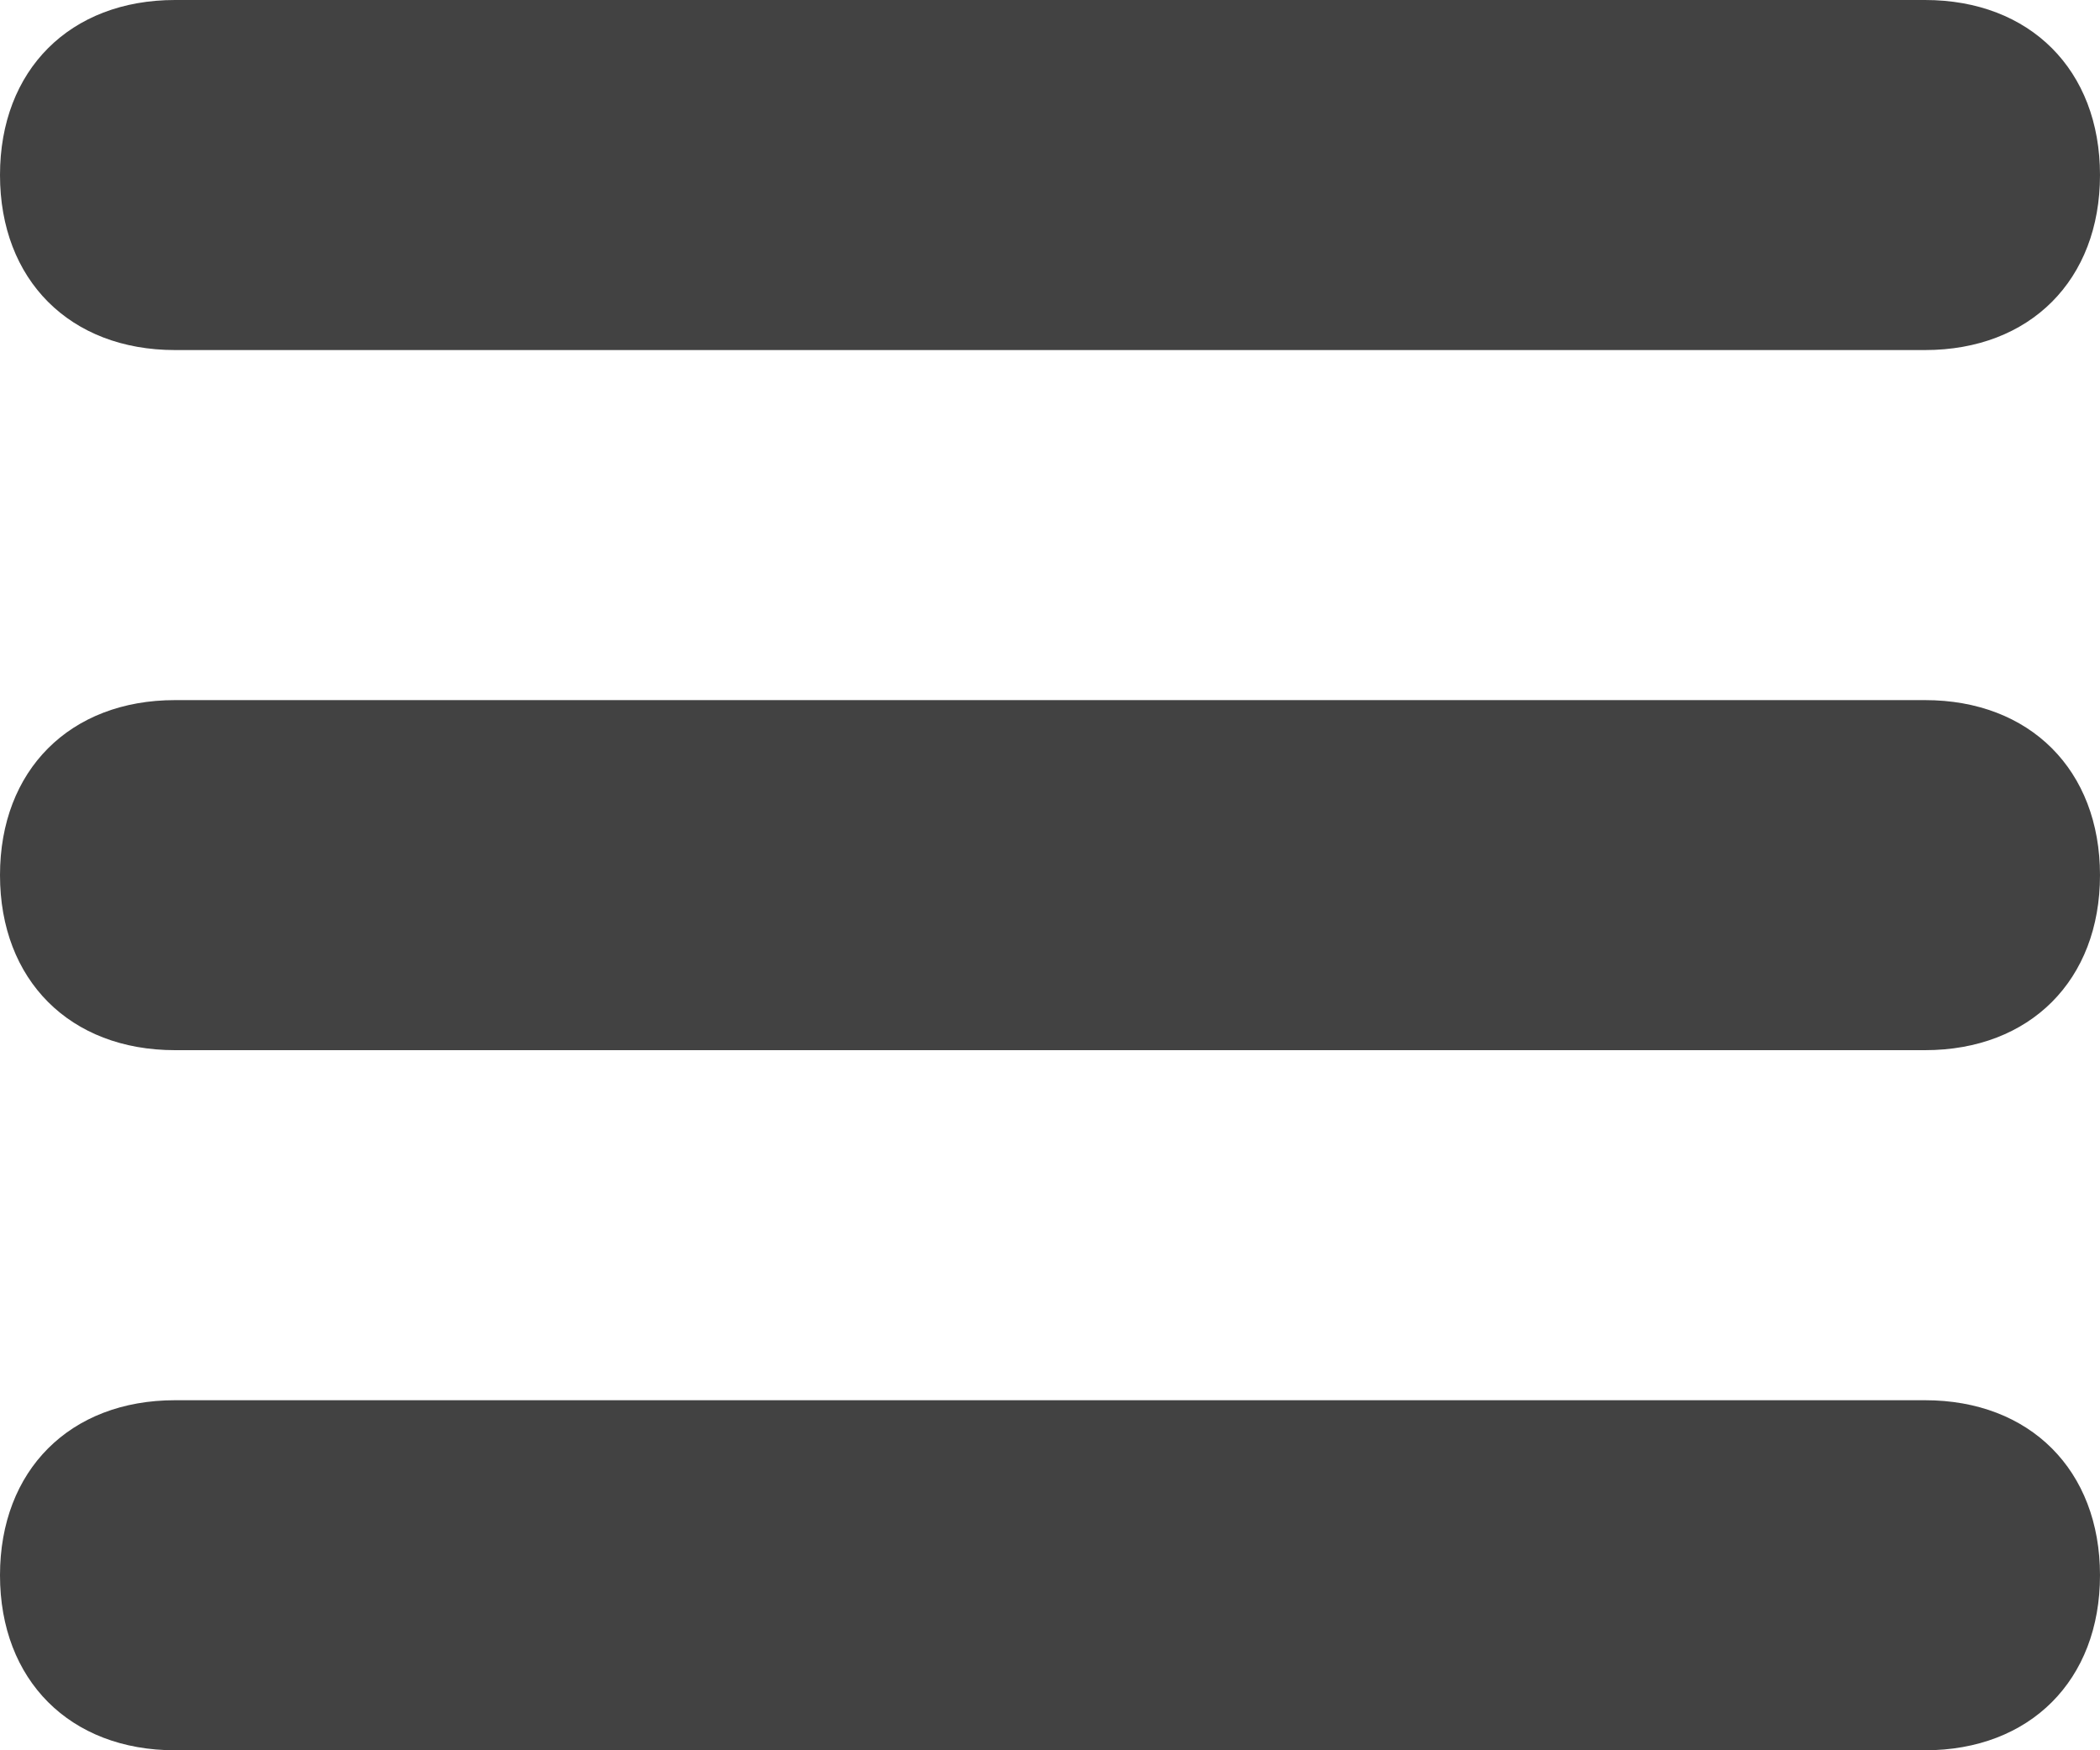<?xml version="1.0" encoding="utf-8"?>
<!-- Generator: Adobe Illustrator 27.2.0, SVG Export Plug-In . SVG Version: 6.00 Build 0)  -->
<svg version="1.1" id="Ebene_1" xmlns="http://www.w3.org/2000/svg" xmlns:xlink="http://www.w3.org/1999/xlink" x="0px" y="0px"
	 viewBox="0 0 12 10" style="enable-background:new 0 0 12 10;" xml:space="preserve">
<style type="text/css">
	.st0{fill:#424242;}
</style>
<path class="st0" d="M11,2H1C0.4,2,0,1.6,0,1s0.4-1,1-1h10c0.6,0,1,0.4,1,1S11.6,2,11,2z"/>
<path class="st0" d="M11,6H1C0.4,6,0,5.6,0,5s0.4-1,1-1h10c0.6,0,1,0.4,1,1S11.6,6,11,6z"/>
<path class="st0" d="M11,10H1c-0.6,0-1-0.4-1-1s0.4-1,1-1h10c0.6,0,1,0.4,1,1S11.6,10,11,10z"/>
</svg>
